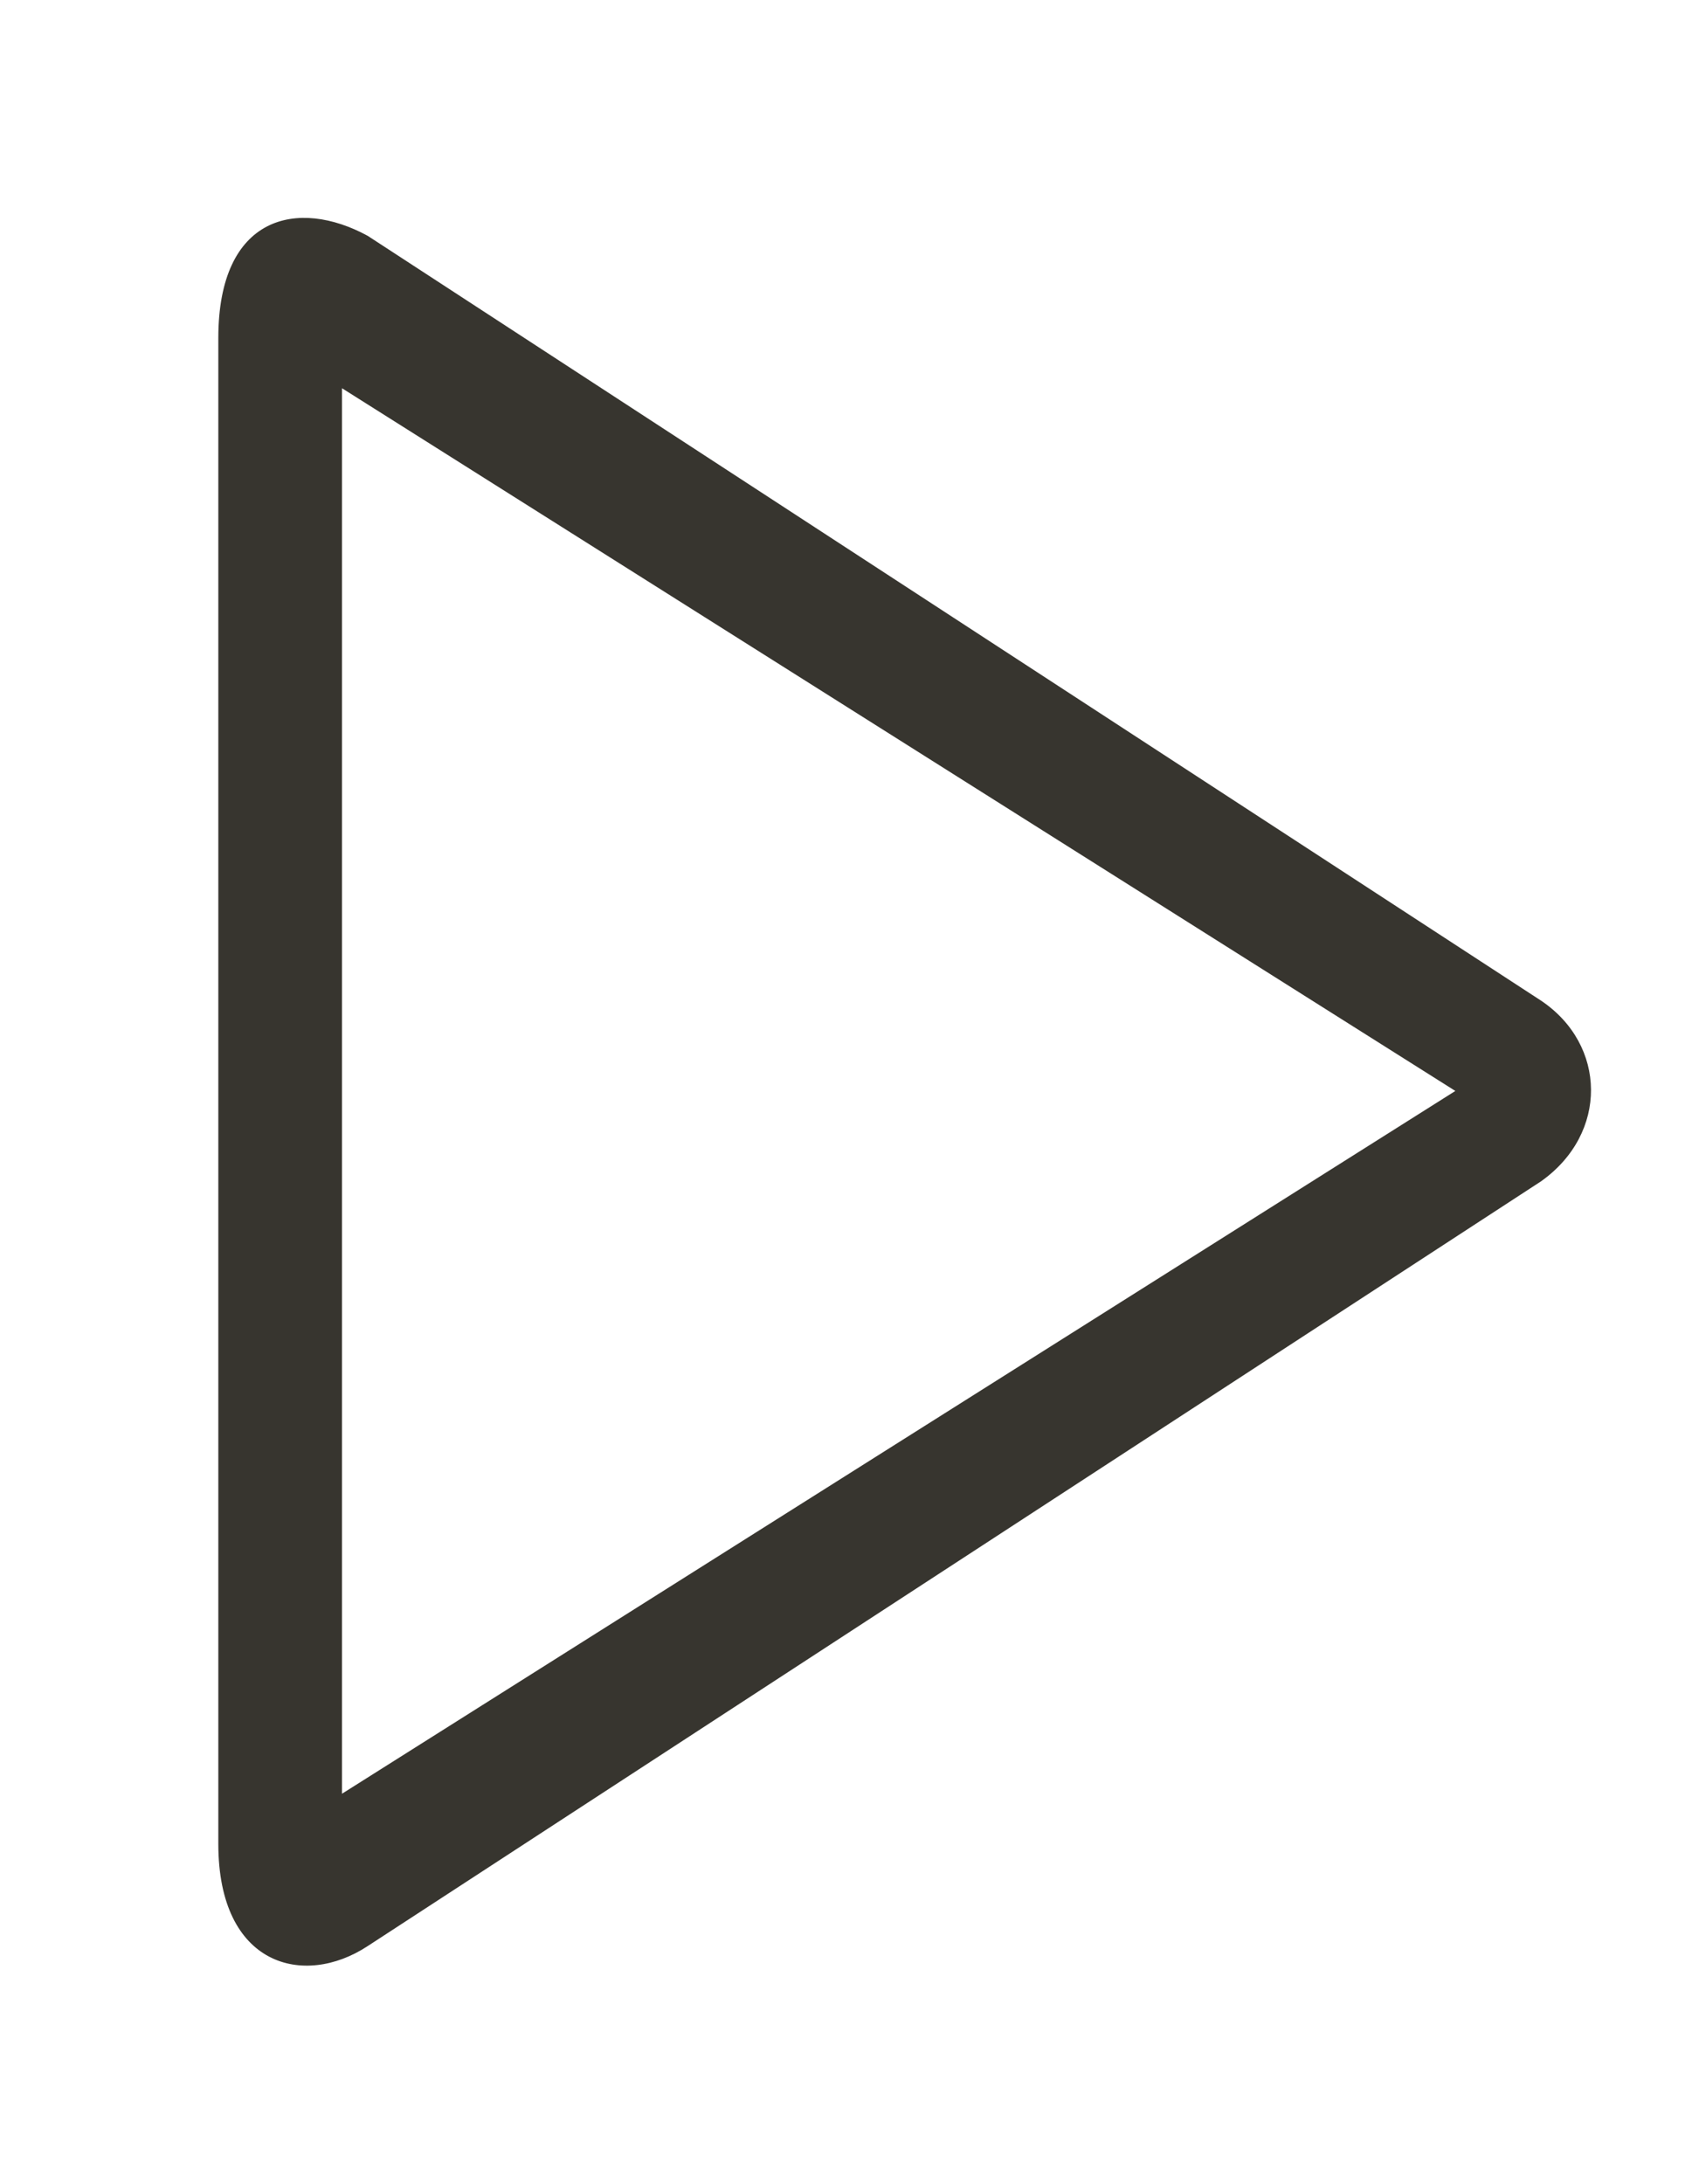 <!-- Generated by IcoMoon.io -->
<svg version="1.1" xmlns="http://www.w3.org/2000/svg" width="31" height="40" viewBox="0 0 31 40">
<title>bm-play</title>
<path fill="#37352f" d="M6.266 32.854v-25.743l20.398 12.871-20.398 12.872zM28.233 18.327l-21.497-14.008c-1.275-0.694-2.736-0.384-2.736 1.872v27.583c0 2.24 1.567 2.639 2.736 1.871l21.497-14.007c1.239-0.878 1.205-2.504 0-3.311v0z"></path>
</svg>
